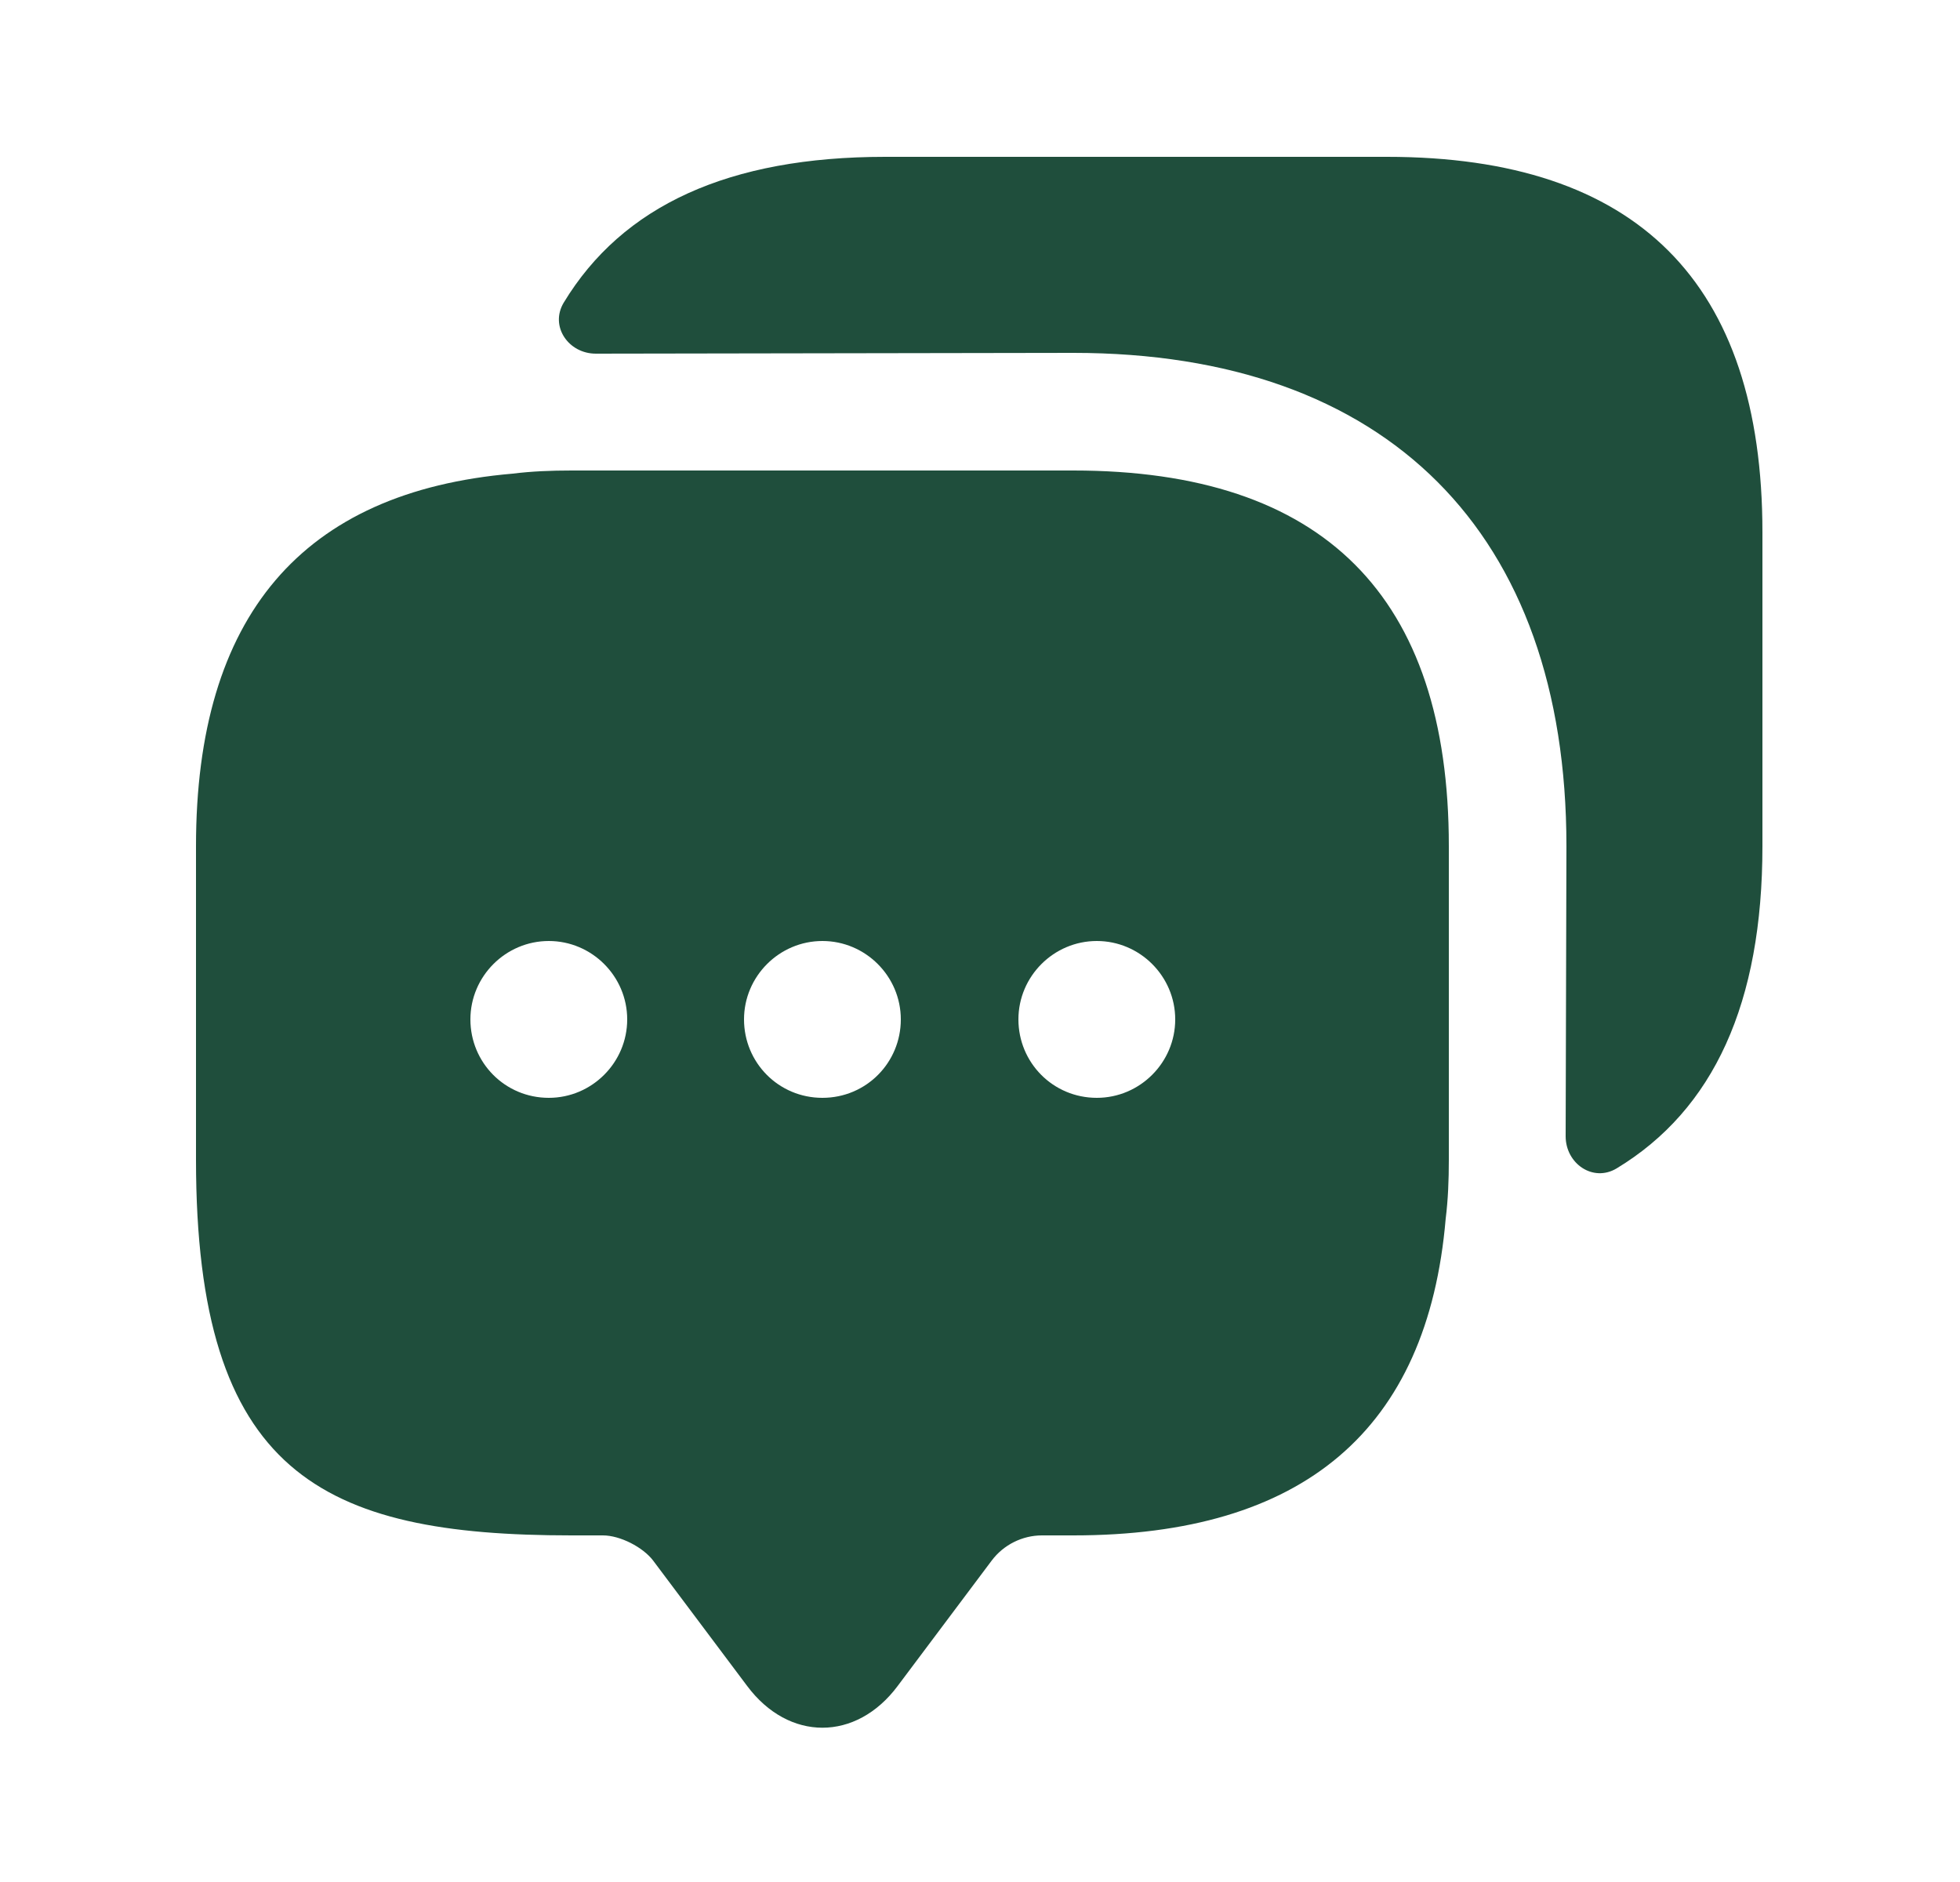 <svg width="25" height="24" viewBox="0 0 25 24" fill="none" xmlns="http://www.w3.org/2000/svg">
<path d="M13.69 6H7.29C7.03 6 6.78 6.01 6.54 6.04C3.85 6.27 2.5 7.86 2.5 10.79V14.79C2.5 18.79 4.1 19.58 7.29 19.58H7.69C7.91 19.58 8.2 19.73 8.33 19.9L9.53 21.5C10.06 22.21 10.92 22.21 11.45 21.5L12.65 19.9C12.8 19.7 13.04 19.58 13.29 19.58H13.69C16.62 19.58 18.21 18.24 18.44 15.54C18.47 15.3 18.48 15.05 18.48 14.79V10.79C18.48 7.6 16.88 6 13.69 6ZM7 14C6.44 14 6 13.55 6 13C6 12.45 6.45 12 7 12C7.55 12 8 12.45 8 13C8 13.55 7.55 14 7 14ZM10.49 14C9.93 14 9.49 13.55 9.49 13C9.49 12.45 9.94 12 10.49 12C11.04 12 11.49 12.45 11.49 13C11.49 13.55 11.05 14 10.49 14ZM13.99 14C13.43 14 12.99 13.55 12.99 13C12.99 12.45 13.44 12 13.99 12C14.54 12 14.99 12.45 14.99 13C14.99 13.55 14.54 14 13.99 14Z" fill="#1F4E3C"/>
<path d="M22.48 6.79V10.79C22.48 12.79 21.86 14.15 20.62 14.9C20.32 15.08 19.97 14.84 19.97 14.49L19.98 10.79C19.98 6.79 17.69 4.5 13.69 4.5L7.6 4.51C7.25 4.51 7.01 4.16 7.19 3.86C7.94 2.62 9.3 2 11.29 2H17.69C20.88 2 22.48 3.6 22.48 6.79Z" fill="#1F4E3C"/>
</svg>
